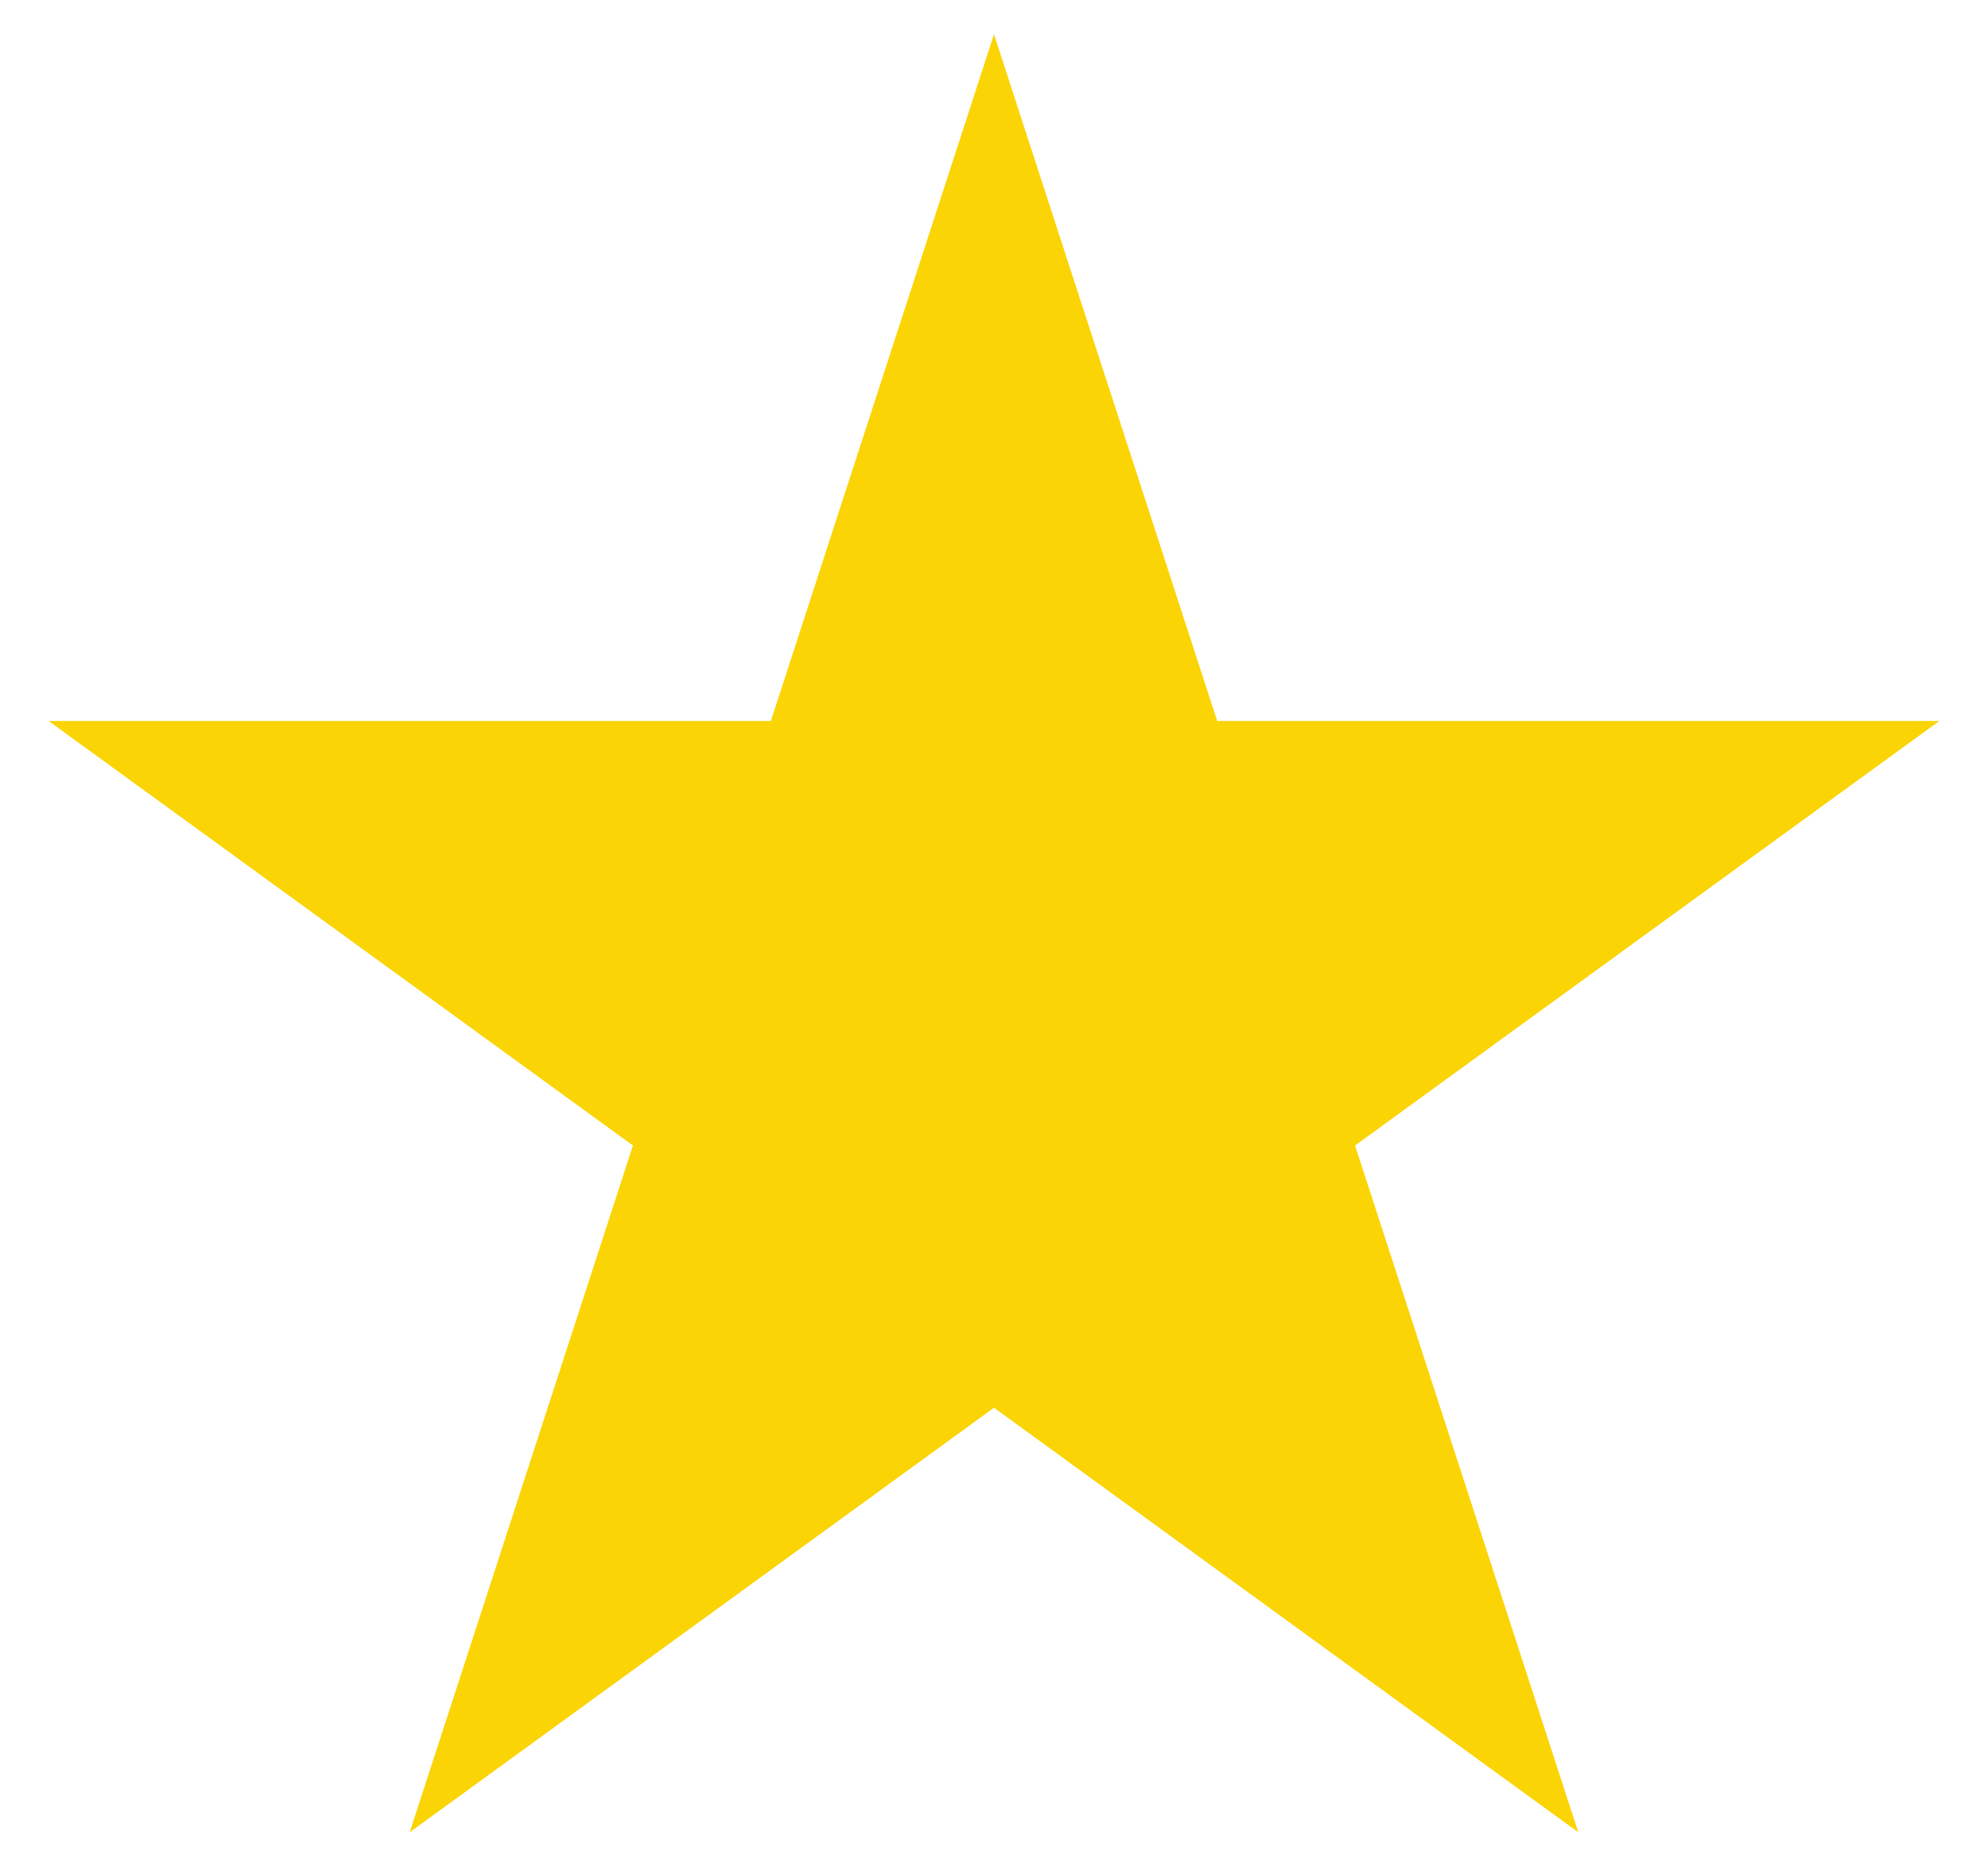 <svg width="29" height="27" viewBox="0 0 29 27" fill="none" xmlns="http://www.w3.org/2000/svg">
<path d="M14.5 0.5L17.756 10.519L28.29 10.519L19.767 16.712L23.023 26.731L14.5 20.538L5.977 26.731L9.233 16.712L0.71 10.519L11.245 10.519L14.5 0.5Z" fill="#FBD405"/>
</svg>
